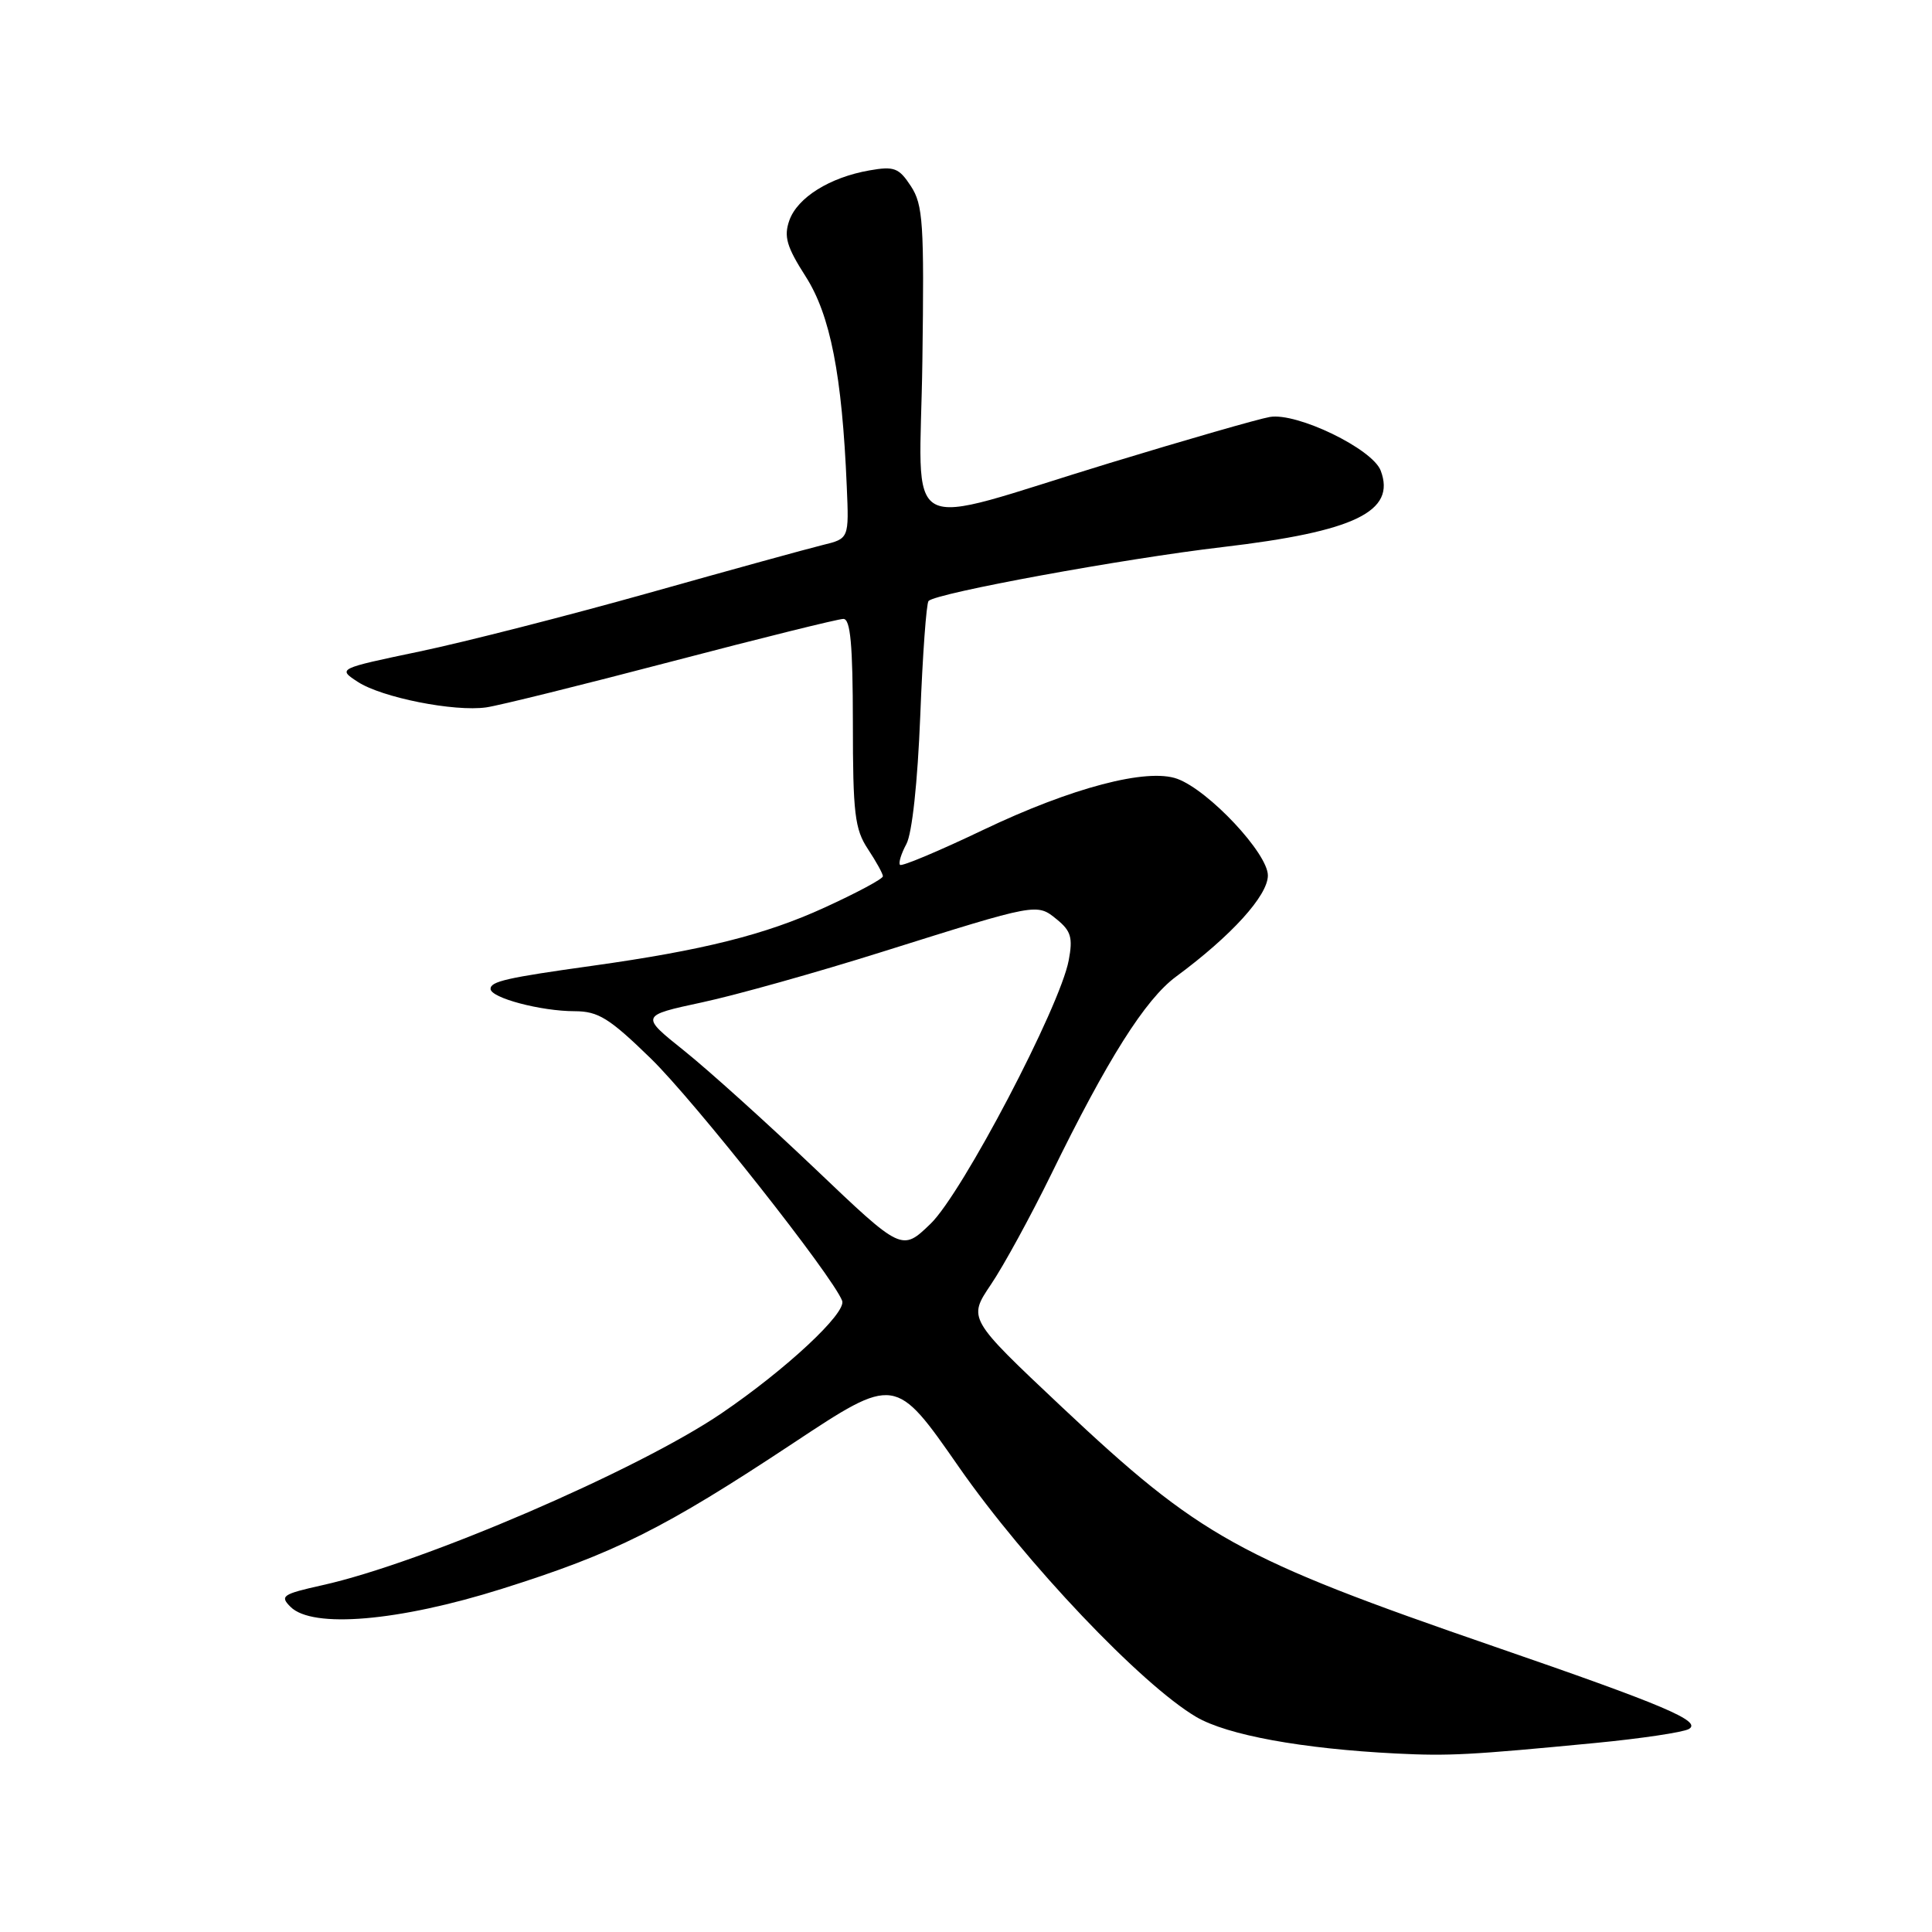 <?xml version="1.0" encoding="UTF-8" standalone="no"?>
<!DOCTYPE svg PUBLIC "-//W3C//DTD SVG 1.1//EN" "http://www.w3.org/Graphics/SVG/1.1/DTD/svg11.dtd" >
<svg xmlns="http://www.w3.org/2000/svg" xmlns:xlink="http://www.w3.org/1999/xlink" version="1.1" viewBox="0 0 256 256">
 <g >
 <path fill="currentColor"
d=" M 211.43 230.95 C 217.45 230.37 223.00 229.54 223.77 229.11 C 225.59 228.09 220.58 225.96 197.98 218.17 C 164.04 206.47 159.06 203.70 140.66 186.40 C 128.26 174.72 128.26 174.72 131.30 170.21 C 132.98 167.73 136.57 161.15 139.29 155.60 C 146.73 140.37 151.76 132.41 155.83 129.41 C 163.17 123.99 168.00 118.67 168.00 116.00 C 168.00 113.08 160.17 104.73 156.00 103.20 C 152.00 101.74 142.00 104.37 130.29 109.96 C 124.46 112.75 119.50 114.83 119.26 114.60 C 119.03 114.36 119.41 113.12 120.10 111.84 C 120.86 110.43 121.59 103.64 121.94 94.83 C 122.25 86.76 122.75 79.92 123.04 79.63 C 124.10 78.57 148.85 74.03 162.00 72.49 C 179.52 70.43 185.00 67.78 182.95 62.36 C 181.86 59.47 171.85 54.63 168.26 55.25 C 166.74 55.51 157.19 58.26 147.02 61.36 C 118.73 69.99 121.90 71.72 122.22 47.83 C 122.47 29.58 122.31 27.13 120.70 24.67 C 119.11 22.24 118.49 22.00 115.20 22.58 C 109.94 23.50 105.66 26.18 104.59 29.21 C 103.84 31.35 104.23 32.69 106.77 36.66 C 110.02 41.76 111.58 49.68 112.20 64.44 C 112.50 71.37 112.50 71.37 109.00 72.22 C 107.08 72.69 96.72 75.54 86.00 78.56 C 75.28 81.57 61.60 85.07 55.62 86.32 C 44.74 88.60 44.74 88.60 47.39 90.34 C 50.58 92.43 60.21 94.34 64.44 93.73 C 66.13 93.49 77.17 90.75 89.00 87.65 C 100.83 84.55 111.06 82.01 111.75 82.01 C 112.69 82.00 113.00 85.42 113.01 95.75 C 113.01 107.79 113.26 109.87 115.00 112.50 C 116.09 114.15 116.99 115.77 116.99 116.11 C 117.00 116.45 113.50 118.32 109.23 120.27 C 101.39 123.86 93.14 125.92 78.50 127.97 C 67.17 129.55 65.00 130.04 65.00 131.03 C 65.00 132.22 71.66 133.99 76.15 133.99 C 79.28 134.00 80.73 134.90 86.23 140.25 C 92.04 145.91 110.32 169.06 111.59 172.36 C 112.20 173.96 104.15 181.46 95.59 187.28 C 84.48 194.83 55.93 207.12 42.70 210.05 C 37.42 211.23 37.05 211.48 38.50 212.92 C 41.40 215.81 52.82 214.84 66.50 210.53 C 81.46 205.82 87.98 202.56 105.08 191.24 C 118.63 182.27 118.63 182.27 127.06 194.39 C 135.89 207.06 151.22 223.21 158.50 227.50 C 162.61 229.91 172.49 231.72 185.00 232.35 C 192.03 232.70 194.79 232.55 211.43 230.95 Z  M 108.00 154.86 C 101.67 148.84 93.88 141.81 90.67 139.24 C 84.84 134.58 84.84 134.58 93.02 132.82 C 97.51 131.86 108.23 128.85 116.84 126.14 C 137.57 119.63 137.36 119.66 140.04 121.83 C 141.91 123.35 142.18 124.25 141.61 127.25 C 140.46 133.40 127.49 158.13 123.30 162.16 C 119.50 165.82 119.50 165.82 108.00 154.86 Z "/>
</g>
</svg>